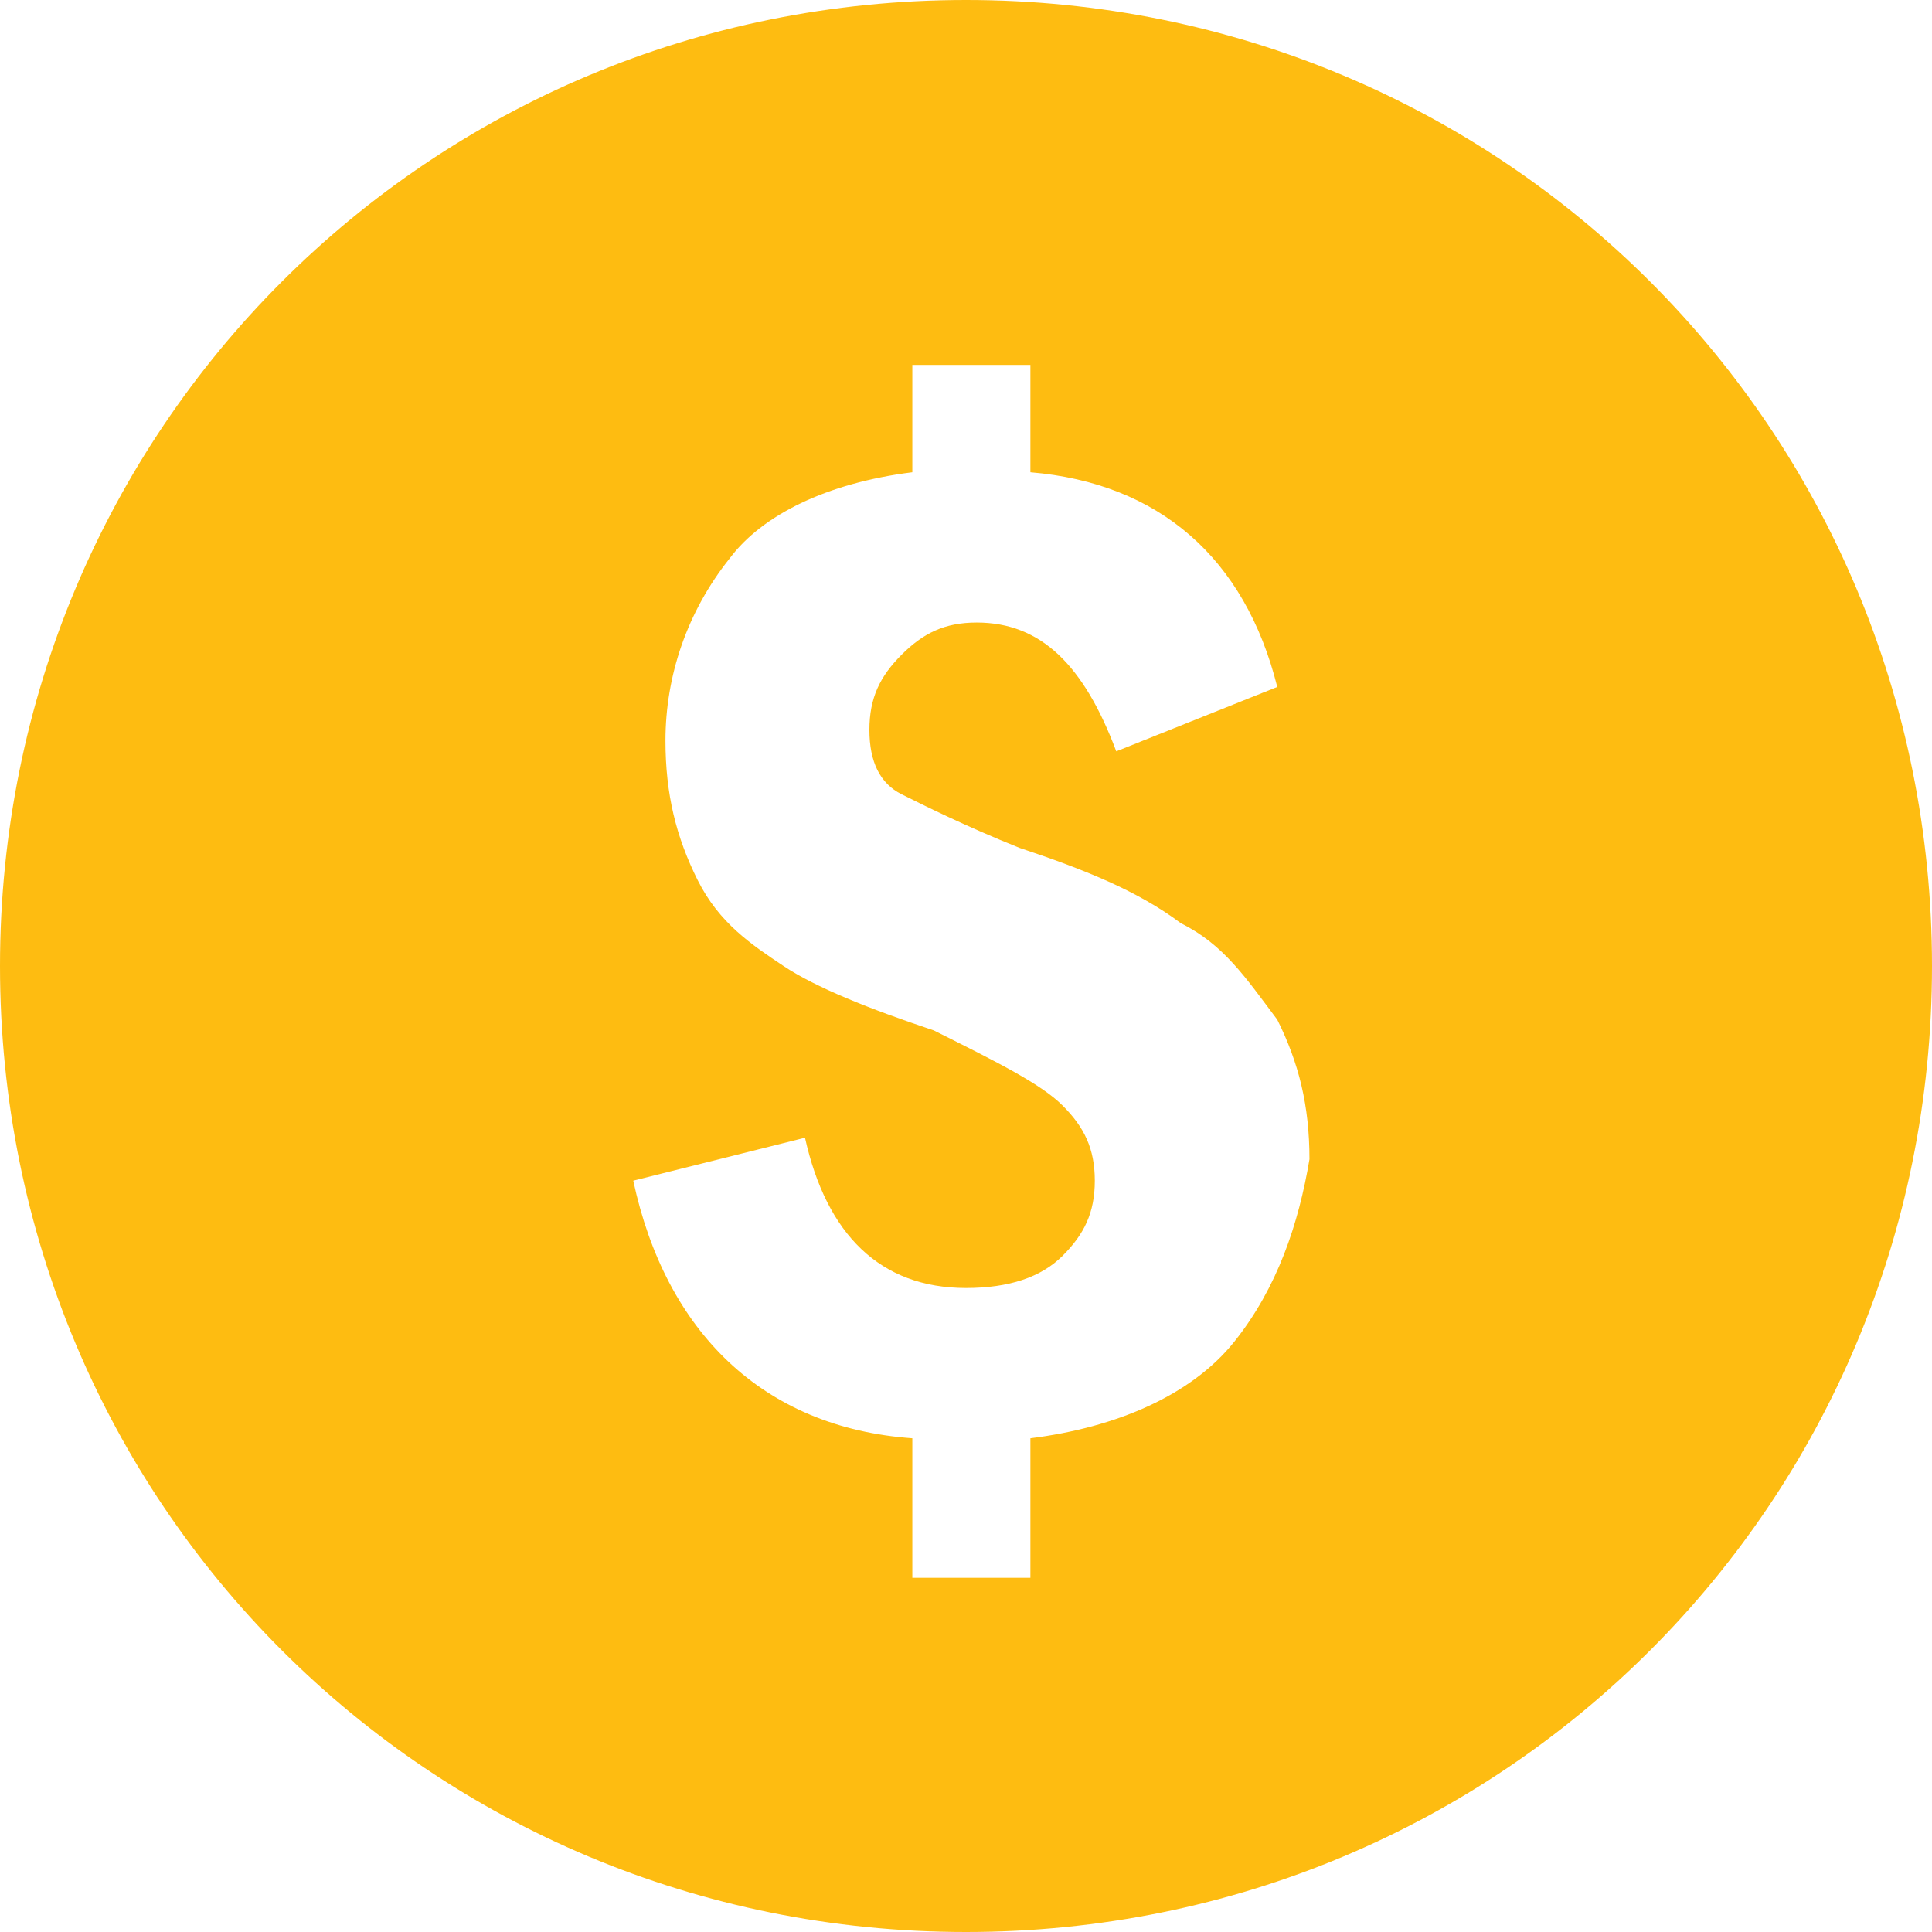 <svg xmlns="http://www.w3.org/2000/svg" version="1.1" x="0" y="0" viewBox="0 0 18 18" enable-background="new 0 0 18 18" xml:space="preserve"><path fill="#FEBC11" d="M11.5 12.5c-0.4 0.5-1.1 0.8-1.9 0.9v1.3H8.5v-1.3c-1.4-0.1-2.3-1-2.6-2.4l1.6-0.4c0.2 0.9 0.7 1.4 1.5 1.4 0.4 0 0.7-0.1 0.9-0.3 0.2-0.2 0.3-0.4 0.3-0.7 0-0.3-0.1-0.5-0.3-0.7C9.7 10.1 9.3 9.9 8.7 9.6 8.1 9.4 7.6 9.2 7.3 9 7 8.8 6.7 8.6 6.5 8.2c-0.2-0.4-0.3-0.8-0.3-1.3 0-0.6 0.2-1.2 0.6-1.7C7.1 4.8 7.7 4.5 8.5 4.4V3.4h1.1v1c1.2 0.1 2 0.8 2.3 2l-1.5 0.6c-0.3-0.8-0.7-1.2-1.3-1.2 -0.3 0-0.5 0.1-0.7 0.3 -0.2 0.2-0.3 0.4-0.3 0.7 0 0.3 0.1 0.5 0.3 0.6 0.2 0.1 0.6 0.3 1.1 0.5 0.6 0.2 1.1 0.4 1.5 0.7 0.4 0.2 0.6 0.5 0.9 0.9 0.2 0.4 0.3 0.8 0.3 1.3C12.1 11.4 11.9 12 11.5 12.5M9 0c-5 0-9 4-9 9s4 9 9 9c5 0 9-4 9-9S14 0 9 0"/></svg>
